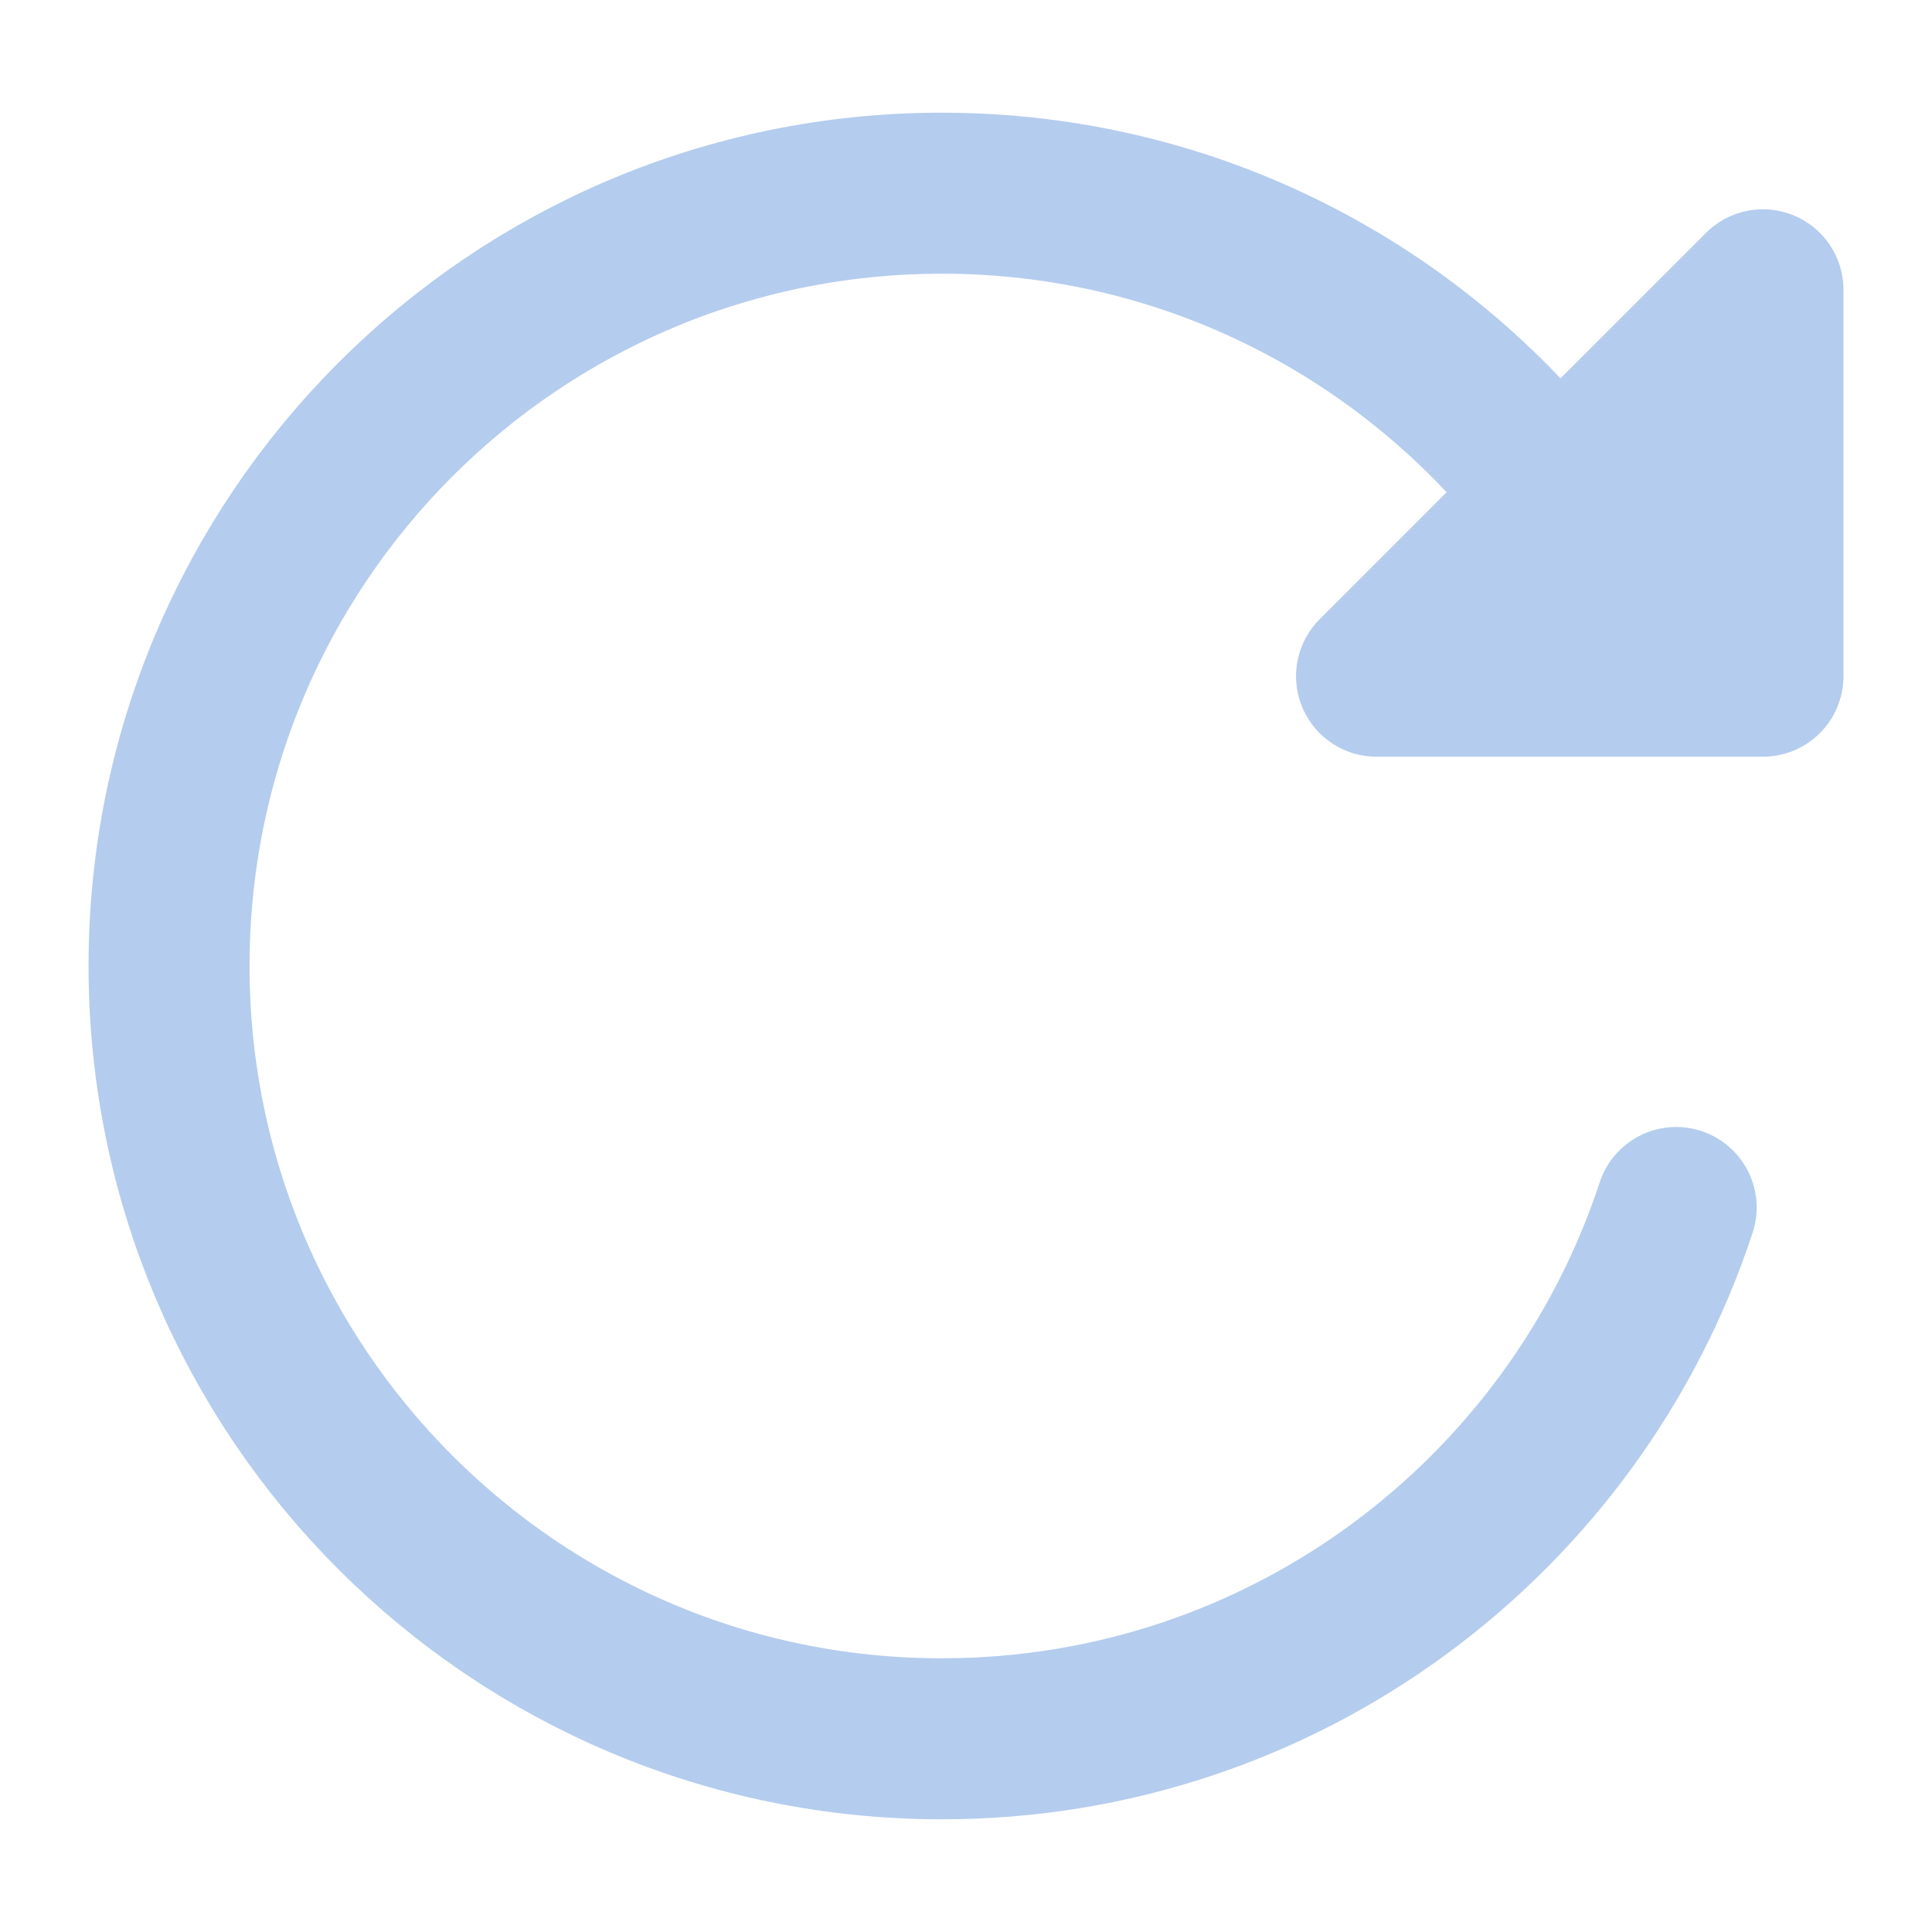 <svg width="24" height="24" viewBox="0 0 24 24" fill="none" xmlns="http://www.w3.org/2000/svg">
<path d="M20.822 15C19.562 18.833 15.954 21.6 11.7 21.6C6.398 21.6 2.1 17.302 2.1 12C2.1 6.698 6.398 2.4 11.7 2.4C14.809 2.4 17.574 3.879 19.328 6.171M20.015 7.2C19.808 6.842 19.578 6.498 19.328 6.171M19.328 6.171L17.1 8.4H21.9V3.6L19.328 6.171ZM19.5 8L21 6" stroke="#B4CCEE" stroke-width="2" stroke-linecap="round" stroke-linejoin="round"/>
</svg>
